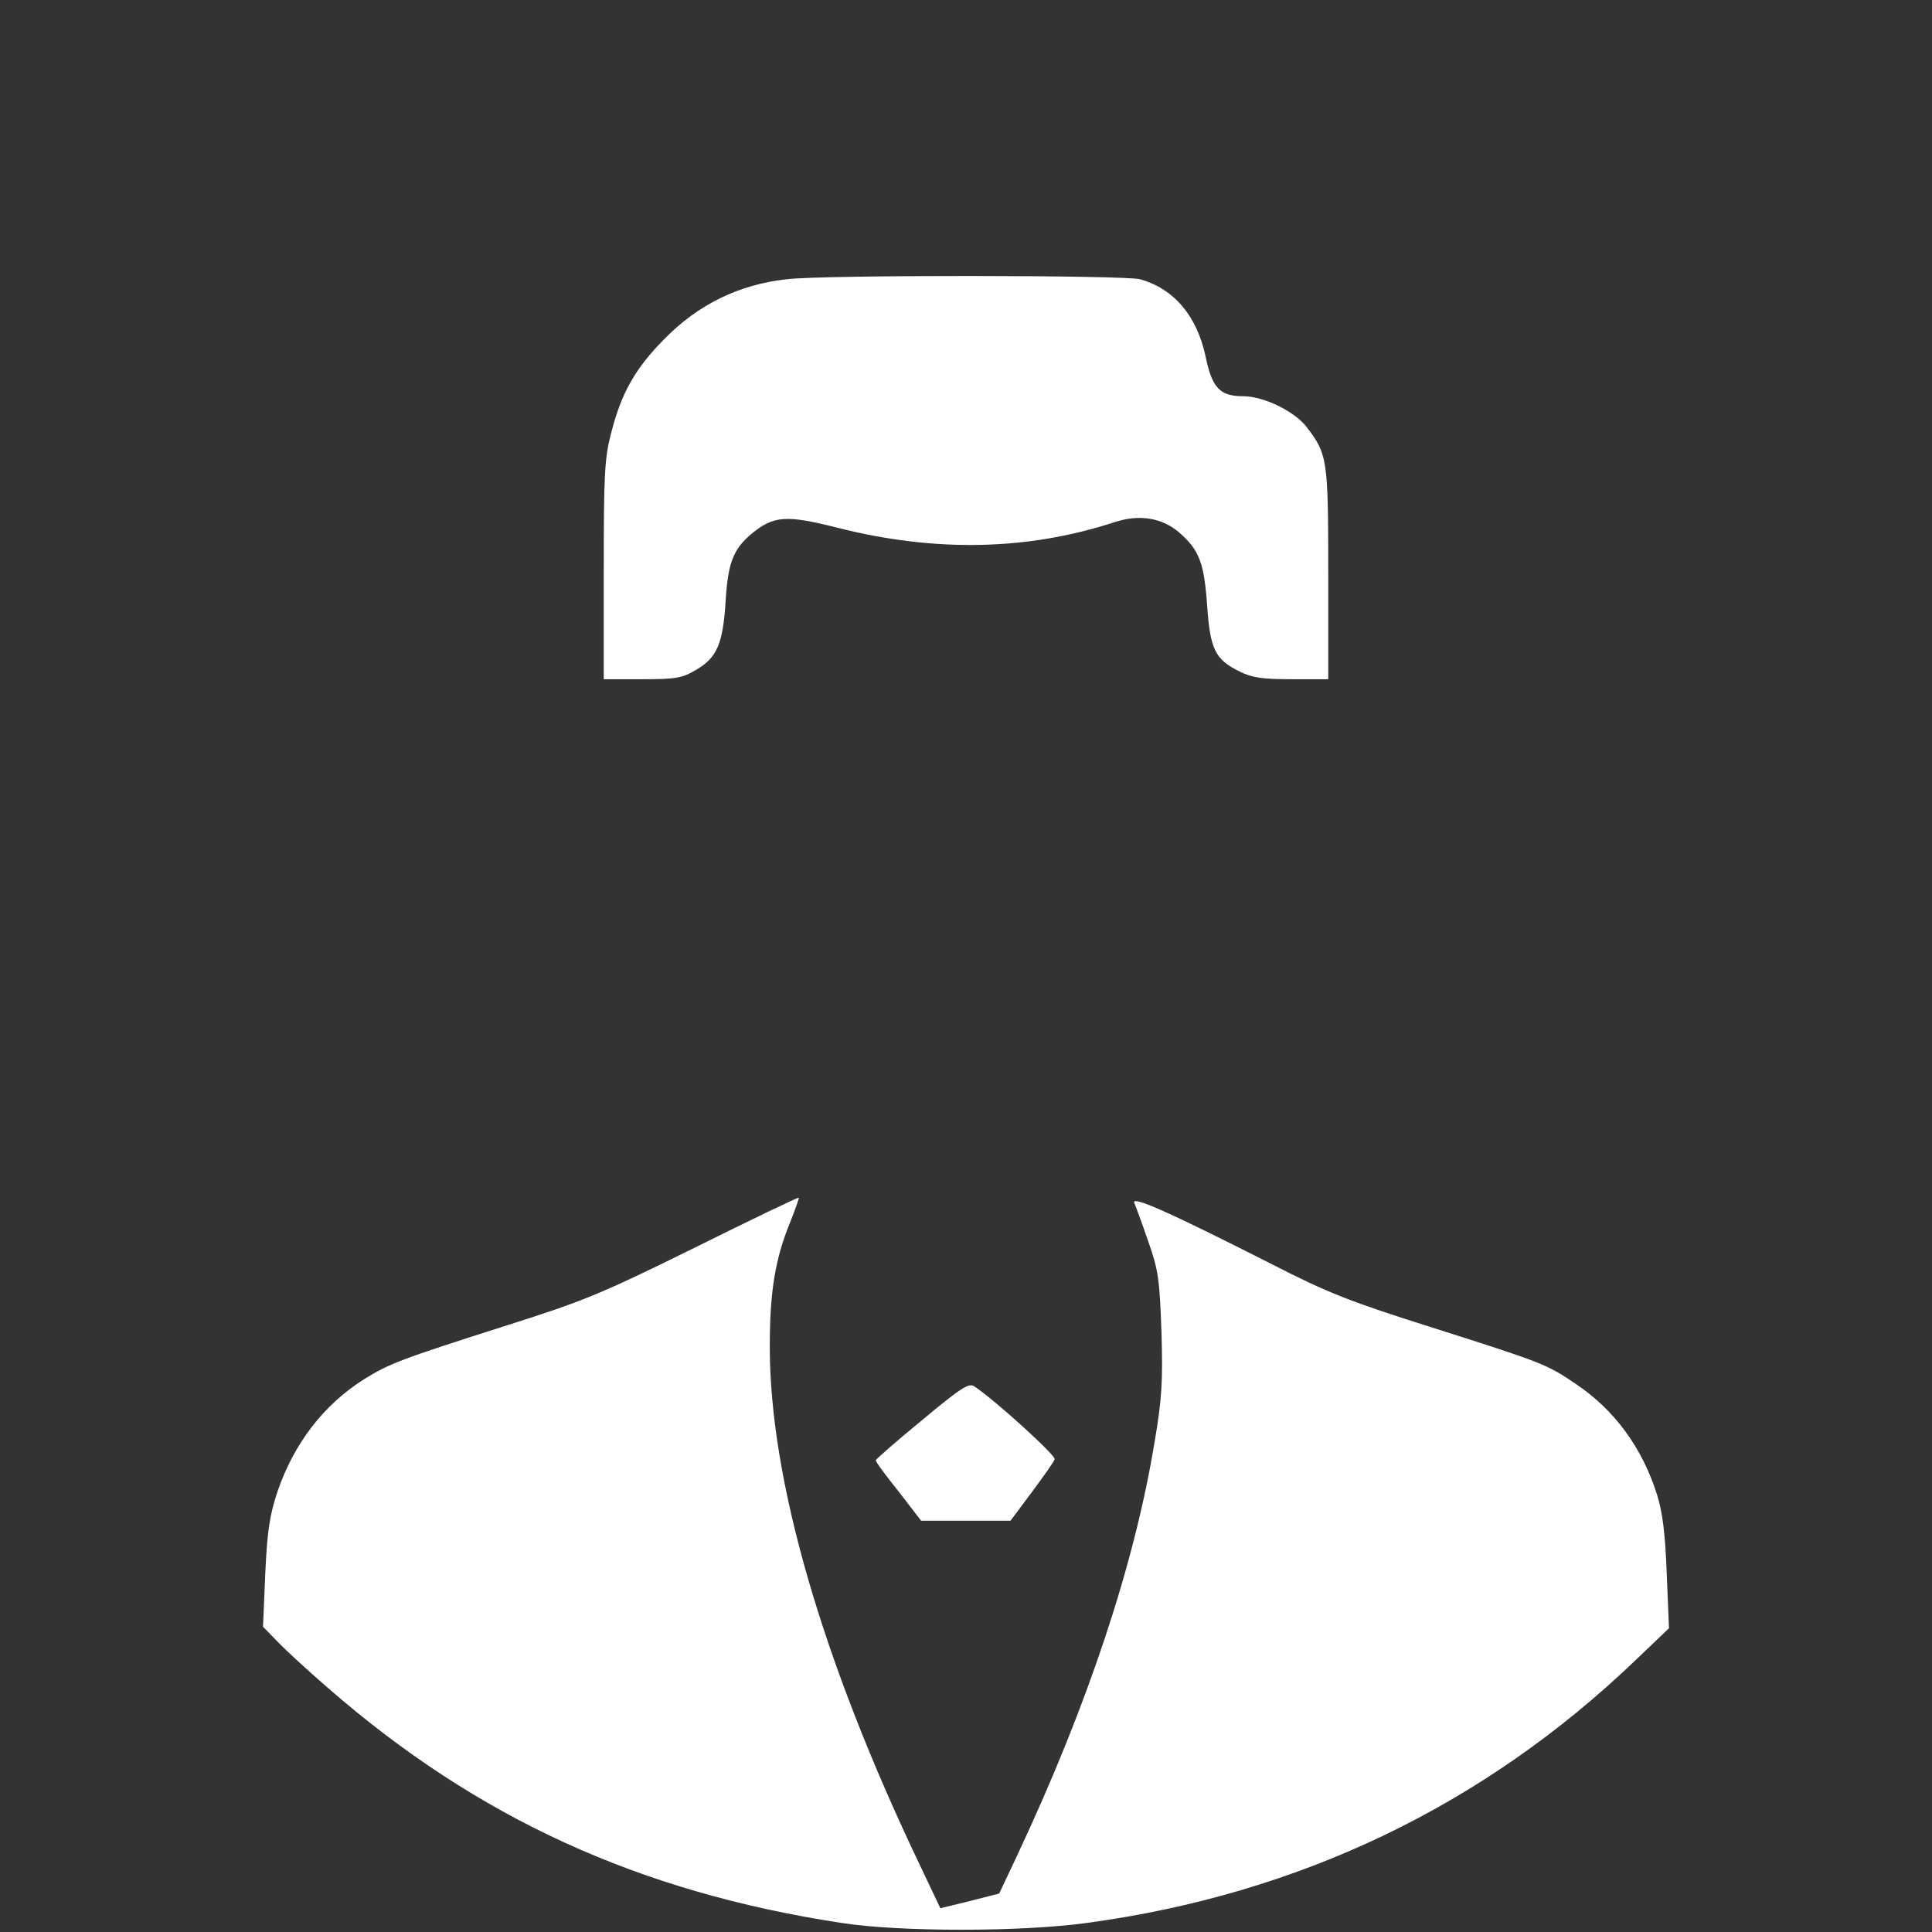 <?xml version="1.0" standalone="no"?>
<!DOCTYPE svg PUBLIC "-//W3C//DTD SVG 20010904//EN"
 "http://www.w3.org/TR/2001/REC-SVG-20010904/DTD/svg10.dtd">
<svg version="1.0" xmlns="http://www.w3.org/2000/svg"
 width="512pt" height="512pt" viewBox="0 0 512 512"
 preserveAspectRatio="xMidYMid meet">

<rect x="0" y="0" width="512" height="512" fill="#333333" stroke="none"/>

<g transform="translate(0,512) scale(0.1,-0.1)"
fill="#ffffff" stroke="none">
<path d="M2085 4380 c-127 -14 -235 -67 -325 -159 -77 -78 -113 -142 -140
-247 -18 -68 -20 -111 -20 -366 l0 -288 102 0 c90 0 106 3 143 25 55 32 71 69
78 182 6 100 20 137 67 177 60 50 93 52 231 17 258 -65 502 -60 732 15 66 22
127 12 173 -28 52 -46 65 -79 73 -192 8 -117 21 -144 87 -176 32 -16 60 -20
137 -20 l97 0 0 280 c0 303 -2 316 -57 388 -32 42 -114 82 -169 82 -61 0 -82
22 -99 105 -23 108 -84 180 -174 205 -41 11 -839 12 -936 0z"/>
<path d="M1840 1813 c-249 -123 -296 -142 -505 -208 -273 -87 -304 -99 -370
-140 -108 -68 -187 -172 -230 -299 -20 -60 -27 -104 -32 -216 l-6 -141 39 -40
c21 -22 82 -78 134 -123 395 -344 823 -540 1360 -622 154 -24 476 -24 650 0
562 76 1051 310 1454 696 l89 85 -6 145 c-4 107 -11 162 -26 210 -39 123 -112
223 -213 291 -77 53 -90 58 -383 151 -215 68 -275 91 -425 168 -272 138 -373
183 -364 162 4 -9 21 -55 37 -102 27 -76 30 -101 35 -240 4 -130 1 -179 -18
-290 -53 -324 -176 -695 -362 -1092 l-50 -106 -78 -20 -78 -19 -55 116 c-259
542 -397 1020 -397 1372 0 146 14 232 54 330 14 35 24 64 23 65 -1 2 -126 -58
-277 -133z"/>
<path d="M2443 1356 c-67 -55 -122 -103 -122 -106 -1 -3 26 -40 60 -82 l60
-78 118 0 119 0 56 75 c31 42 59 81 61 88 3 10 -156 155 -213 193 -14 10 -36
-4 -139 -90z"/>
</g>
</svg>
